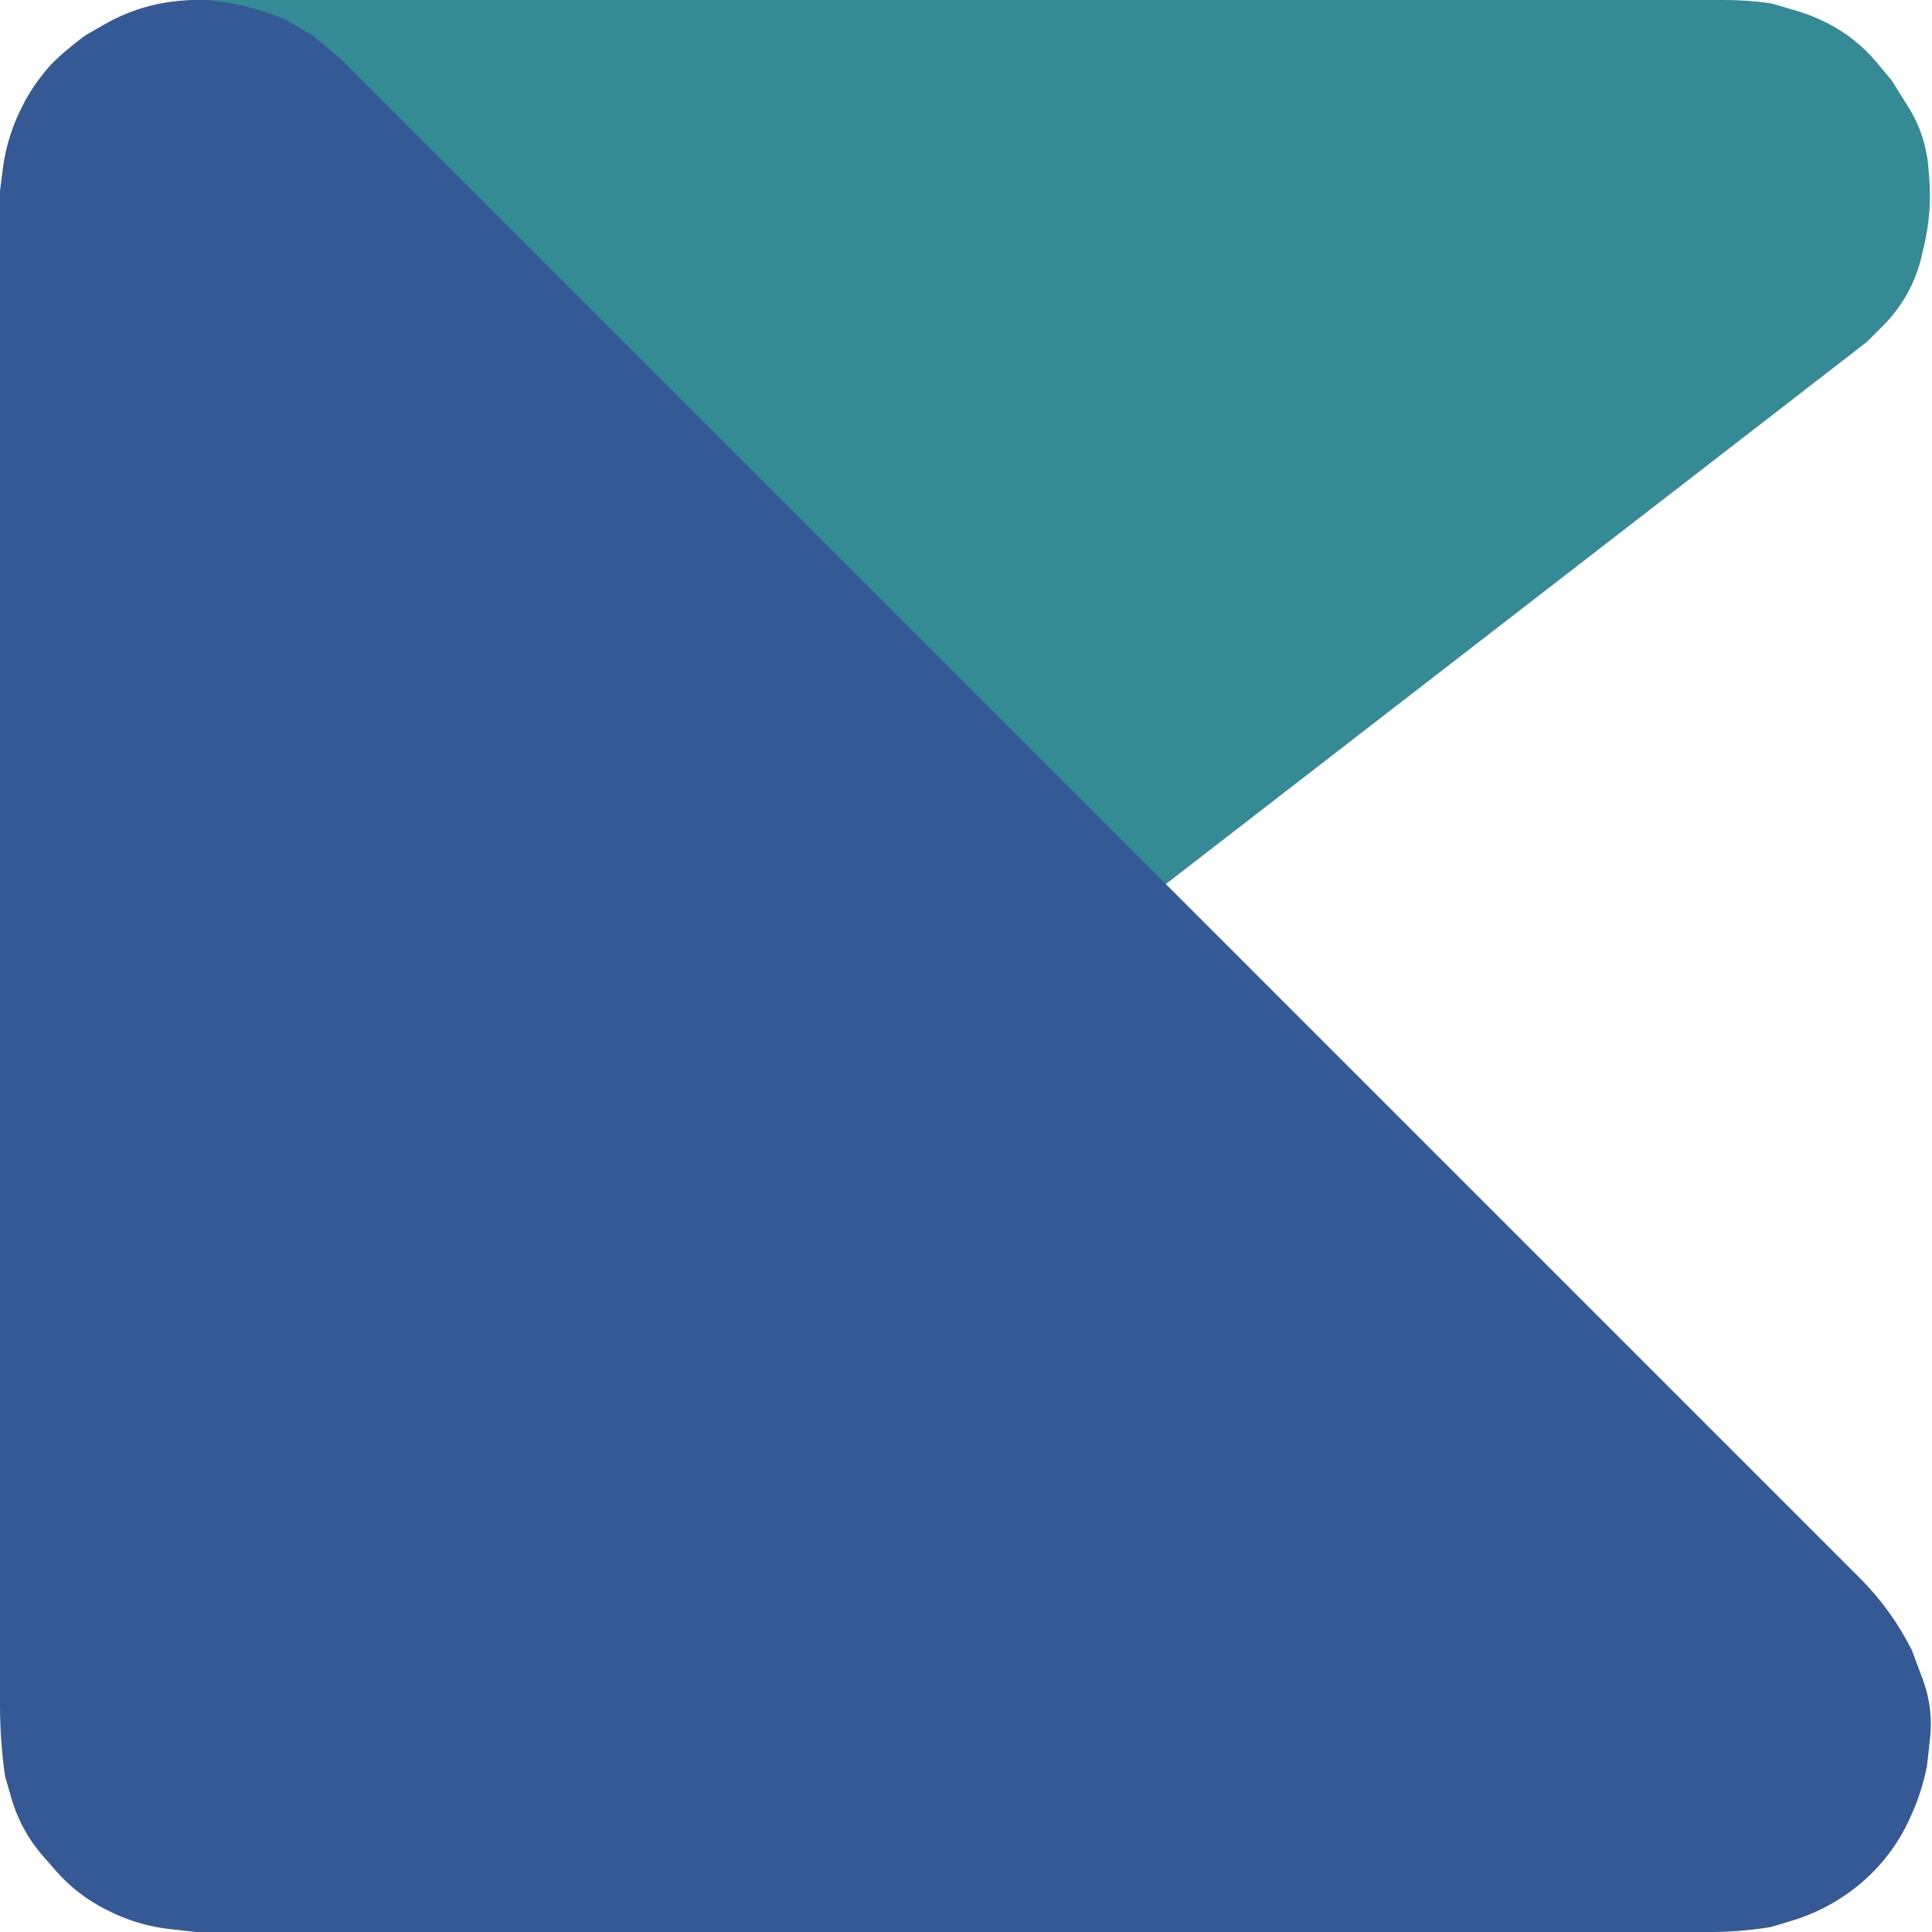 <svg width="192" height="192" viewBox="0 0 192 192" fill="none" xmlns="http://www.w3.org/2000/svg">
<path d="M9.5 3L10.524 2.44C11.506 1.903 12.532 1.449 13.591 1.084C15.675 0.366 17.865 0 20.069 0H171.357C172.911 0 174.462 0.111 176 0.332L178.521 1.068C179.505 1.355 180.461 1.731 181.378 2.189L181.534 2.267C182.509 2.754 183.429 3.343 184.28 4.024C185.091 4.673 185.835 5.402 186.5 6.2L188 8L189.665 10.664C190.22 11.552 190.667 12.502 190.998 13.494C191.332 14.495 191.544 15.531 191.632 16.582L191.717 17.605C191.905 19.855 191.742 22.12 191.234 24.32L190.975 25.443C190.66 26.807 190.147 28.117 189.453 29.333C188.82 30.439 188.043 31.457 187.142 32.358L185.5 34L110.5 92L108.778 93.292C107.265 94.426 105.617 95.368 103.872 96.095L103.278 96.343C101.438 97.109 99.469 97.579 97.481 97.732C95.194 97.908 92.873 97.66 90.677 96.998C88.902 96.462 87.218 95.664 85.68 94.63L84 93.5L8 35L6.039 33.039C5.347 32.347 4.705 31.607 4.119 30.825L3.639 30.186C2.554 28.739 1.723 27.119 1.179 25.394C0.887 24.467 0.68 23.514 0.561 22.549L0.366 20.968C0.124 19.004 0.219 17.013 0.649 15.081C0.882 14.029 1.214 13.002 1.638 12.011L2.5 10L2.992 9.18C3.661 8.064 4.465 7.035 5.386 6.114C6.127 5.373 6.939 4.707 7.811 4.126L9.5 3Z" fill="#348A95"/>
<path d="M0.272 16.827L0 19V169.464C0 171.819 0.167 174.17 0.5 176.5L1.113 178.645C1.37 179.546 1.711 180.422 2.13 181.26C2.708 182.415 3.43 183.492 4.281 184.464L5.538 185.901C6.178 186.632 6.882 187.305 7.64 187.912C8.544 188.635 9.522 189.261 10.557 189.779L10.864 189.932C11.62 190.31 12.402 190.634 13.204 190.901C14.398 191.299 15.63 191.57 16.881 191.709L19.5 192H169.959C171.983 192 174.003 191.833 176 191.5L178.064 190.881C180.009 190.297 181.848 189.407 183.511 188.242L183.603 188.178C185.191 187.066 186.593 185.71 187.756 184.159C188.583 183.057 189.283 181.864 189.842 180.605L190.01 180.227C190.668 178.747 191.16 177.198 191.478 175.61L191.5 175.5L191.802 172.778C191.934 171.598 191.901 170.406 191.706 169.235C191.569 168.414 191.353 167.607 191.06 166.828L190 164C188.675 161.351 186.932 158.932 184.838 156.838L184 156L34.768 6.768C33.591 5.591 32.332 4.499 31 3.5L28.5 2C26.179 1.005 23.725 0.358 21.215 0.079L20.5 0H19.561C18.522 0 17.485 0.086 16.46 0.257L16.379 0.27C15.461 0.423 14.557 0.648 13.674 0.942C12.561 1.313 11.487 1.793 10.468 2.375L8.5 3.5L8.197 3.727C7.067 4.575 5.999 5.501 5 6.5L4.254 7.432C3.42 8.475 2.692 9.616 2.095 10.809C1.702 11.596 1.36 12.419 1.082 13.254C0.695 14.415 0.424 15.612 0.272 16.827Z" fill="#345995"/>
</svg>
